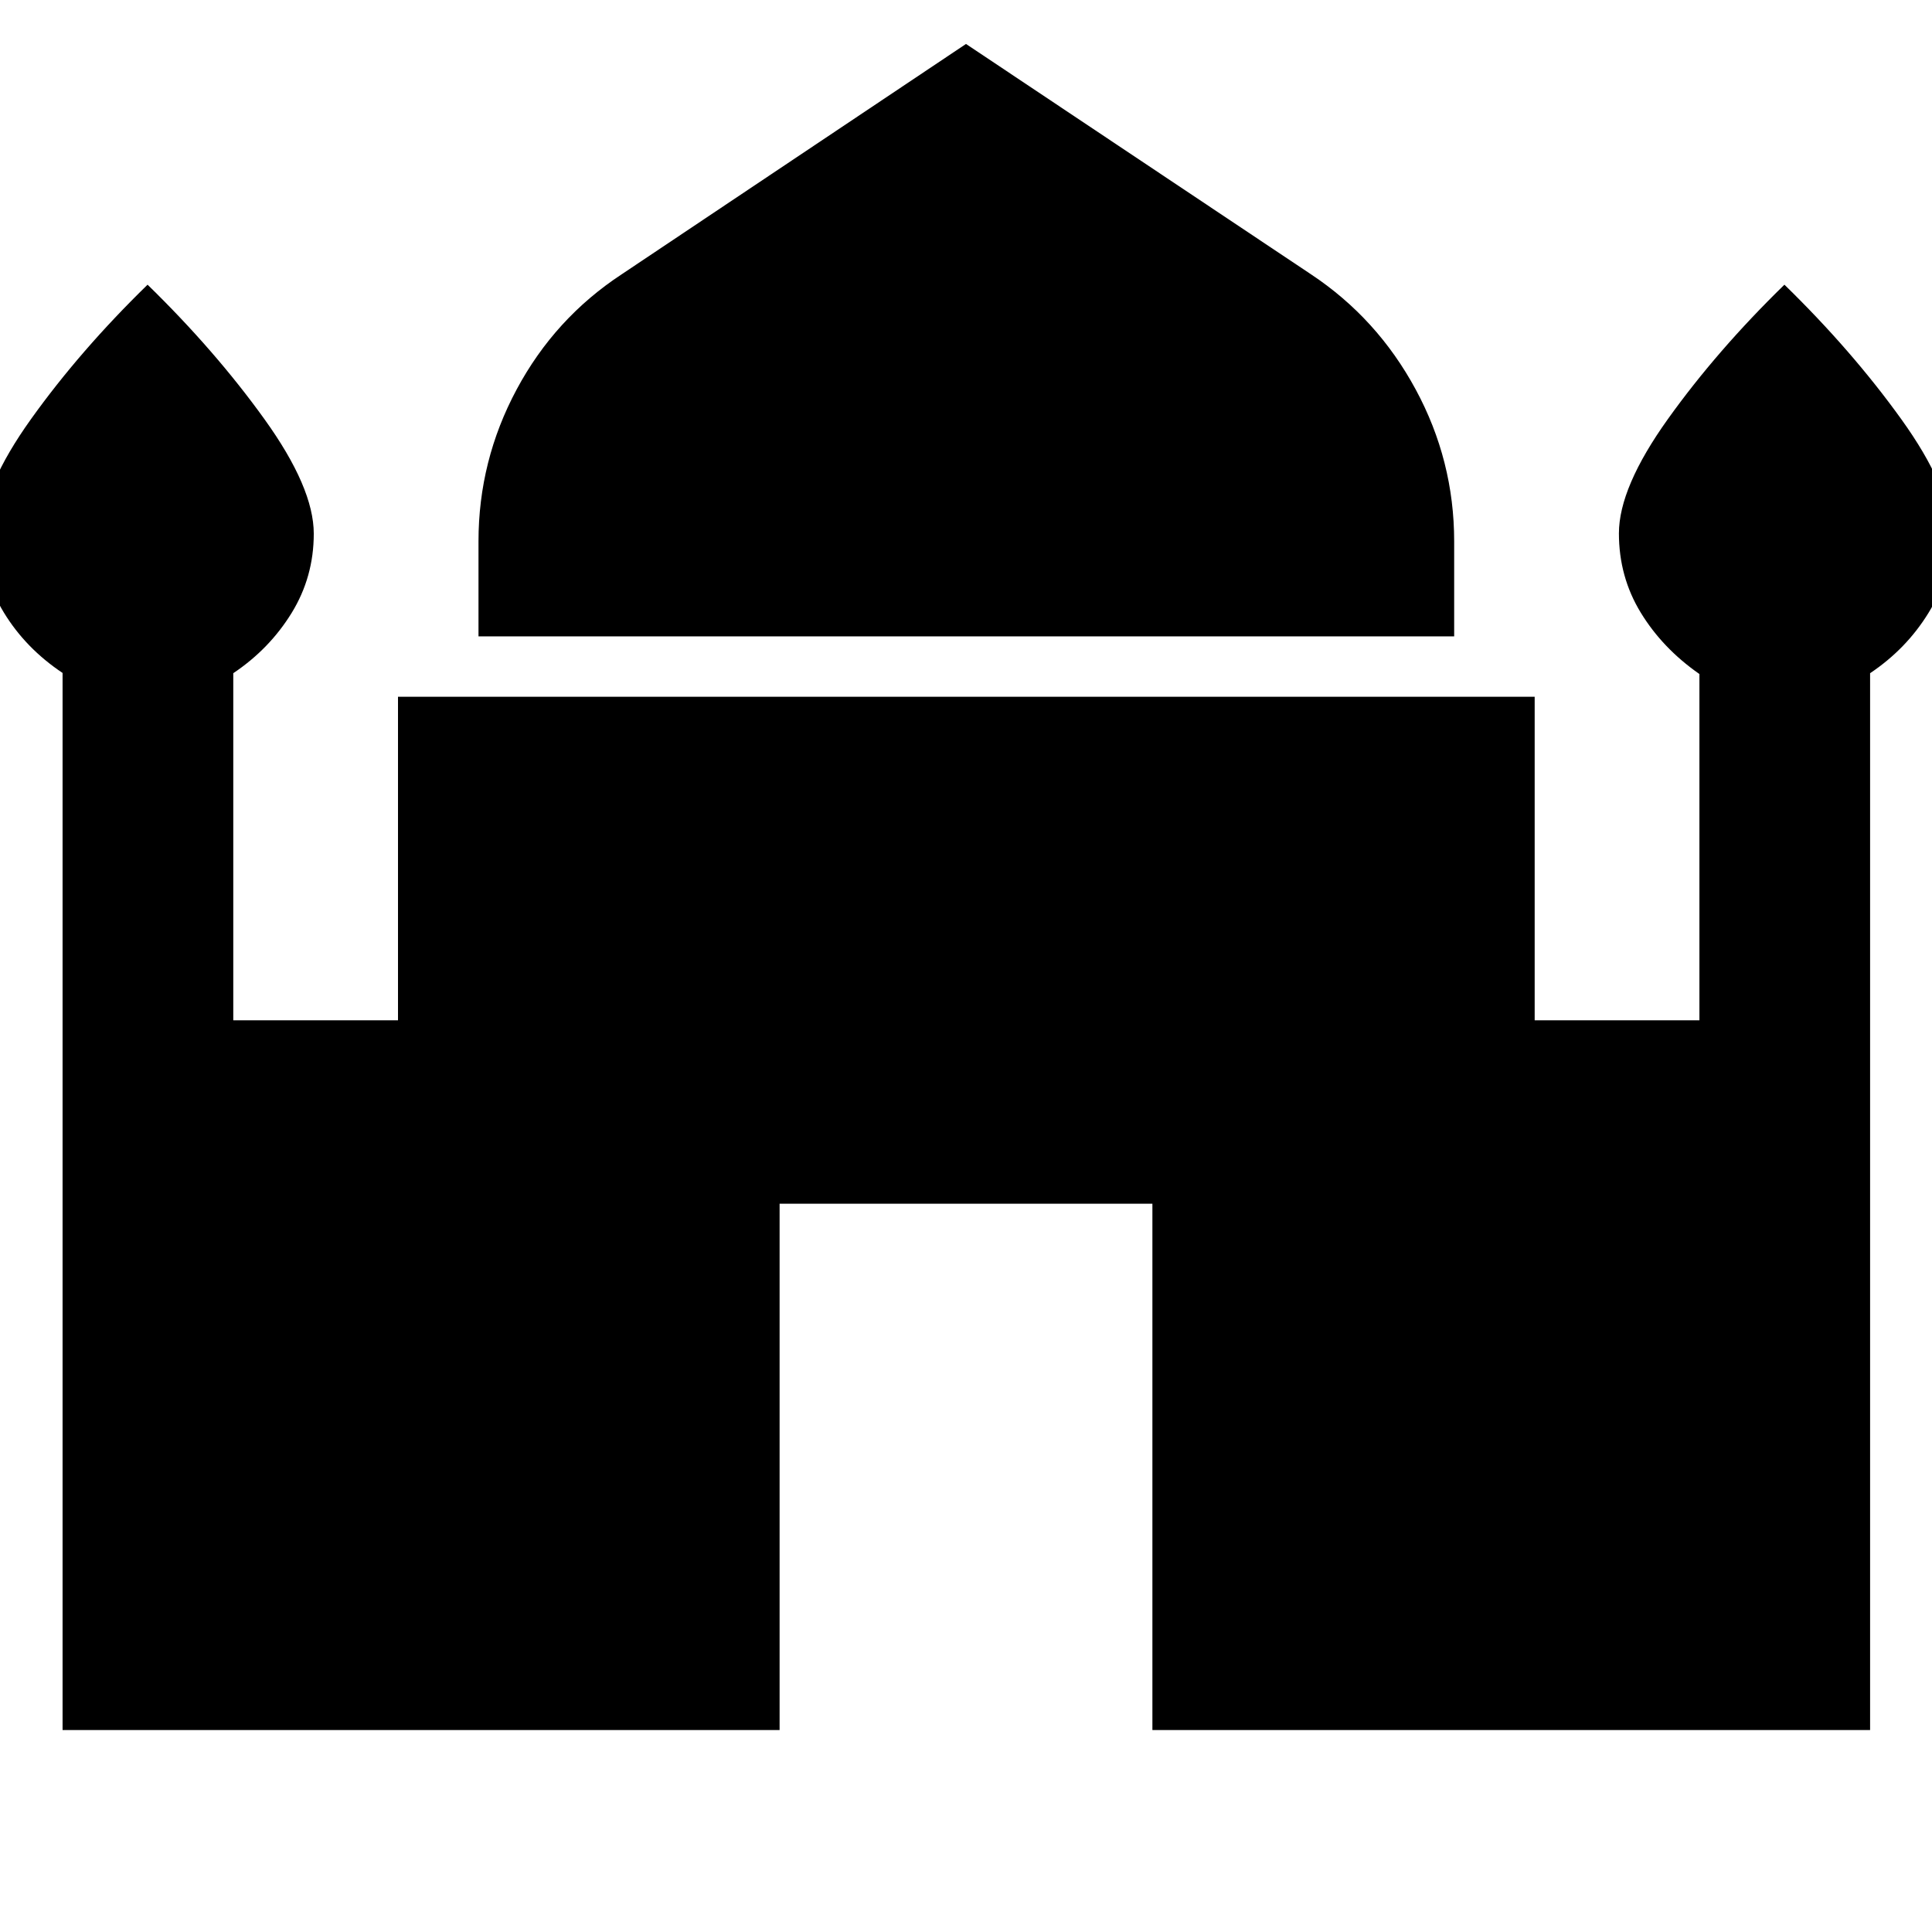 <svg xmlns="http://www.w3.org/2000/svg" height="40" viewBox="0 -960 960 960" width="40"><path d="M237.76-643.79v-47.18q0-40.17 18.98-75.55 18.97-35.39 52.21-57.21L480-938.16l171.38 114.43q32.91 21.82 52.05 57.21 19.14 35.38 19.14 75.55v47.18H237.76ZM31.09-100.35v-525.27q-18.33-12.23-29.16-30-10.84-17.77-10.84-39.35 0-22.81 24.38-56.87 24.38-34.07 57.86-66.7 33.48 32.63 58.03 66.76 24.55 34.12 24.55 56.97 0 21.49-11 39.38-11 17.88-29 29.94v172.48h81.85v-160.78h564.81v160.78h81.86v-172.07q-18.34-12.77-29.17-30.54-10.83-17.77-10.83-39.35 0-22.81 24.38-56.87 24.38-34.07 57.86-66.7 33.48 32.63 58.02 66.76 24.55 34.12 24.55 56.97 0 21.49-11 39.38-11 17.88-29 29.94v525.14H572.62v-261.53H387.38v261.53H31.09Z"/></svg>